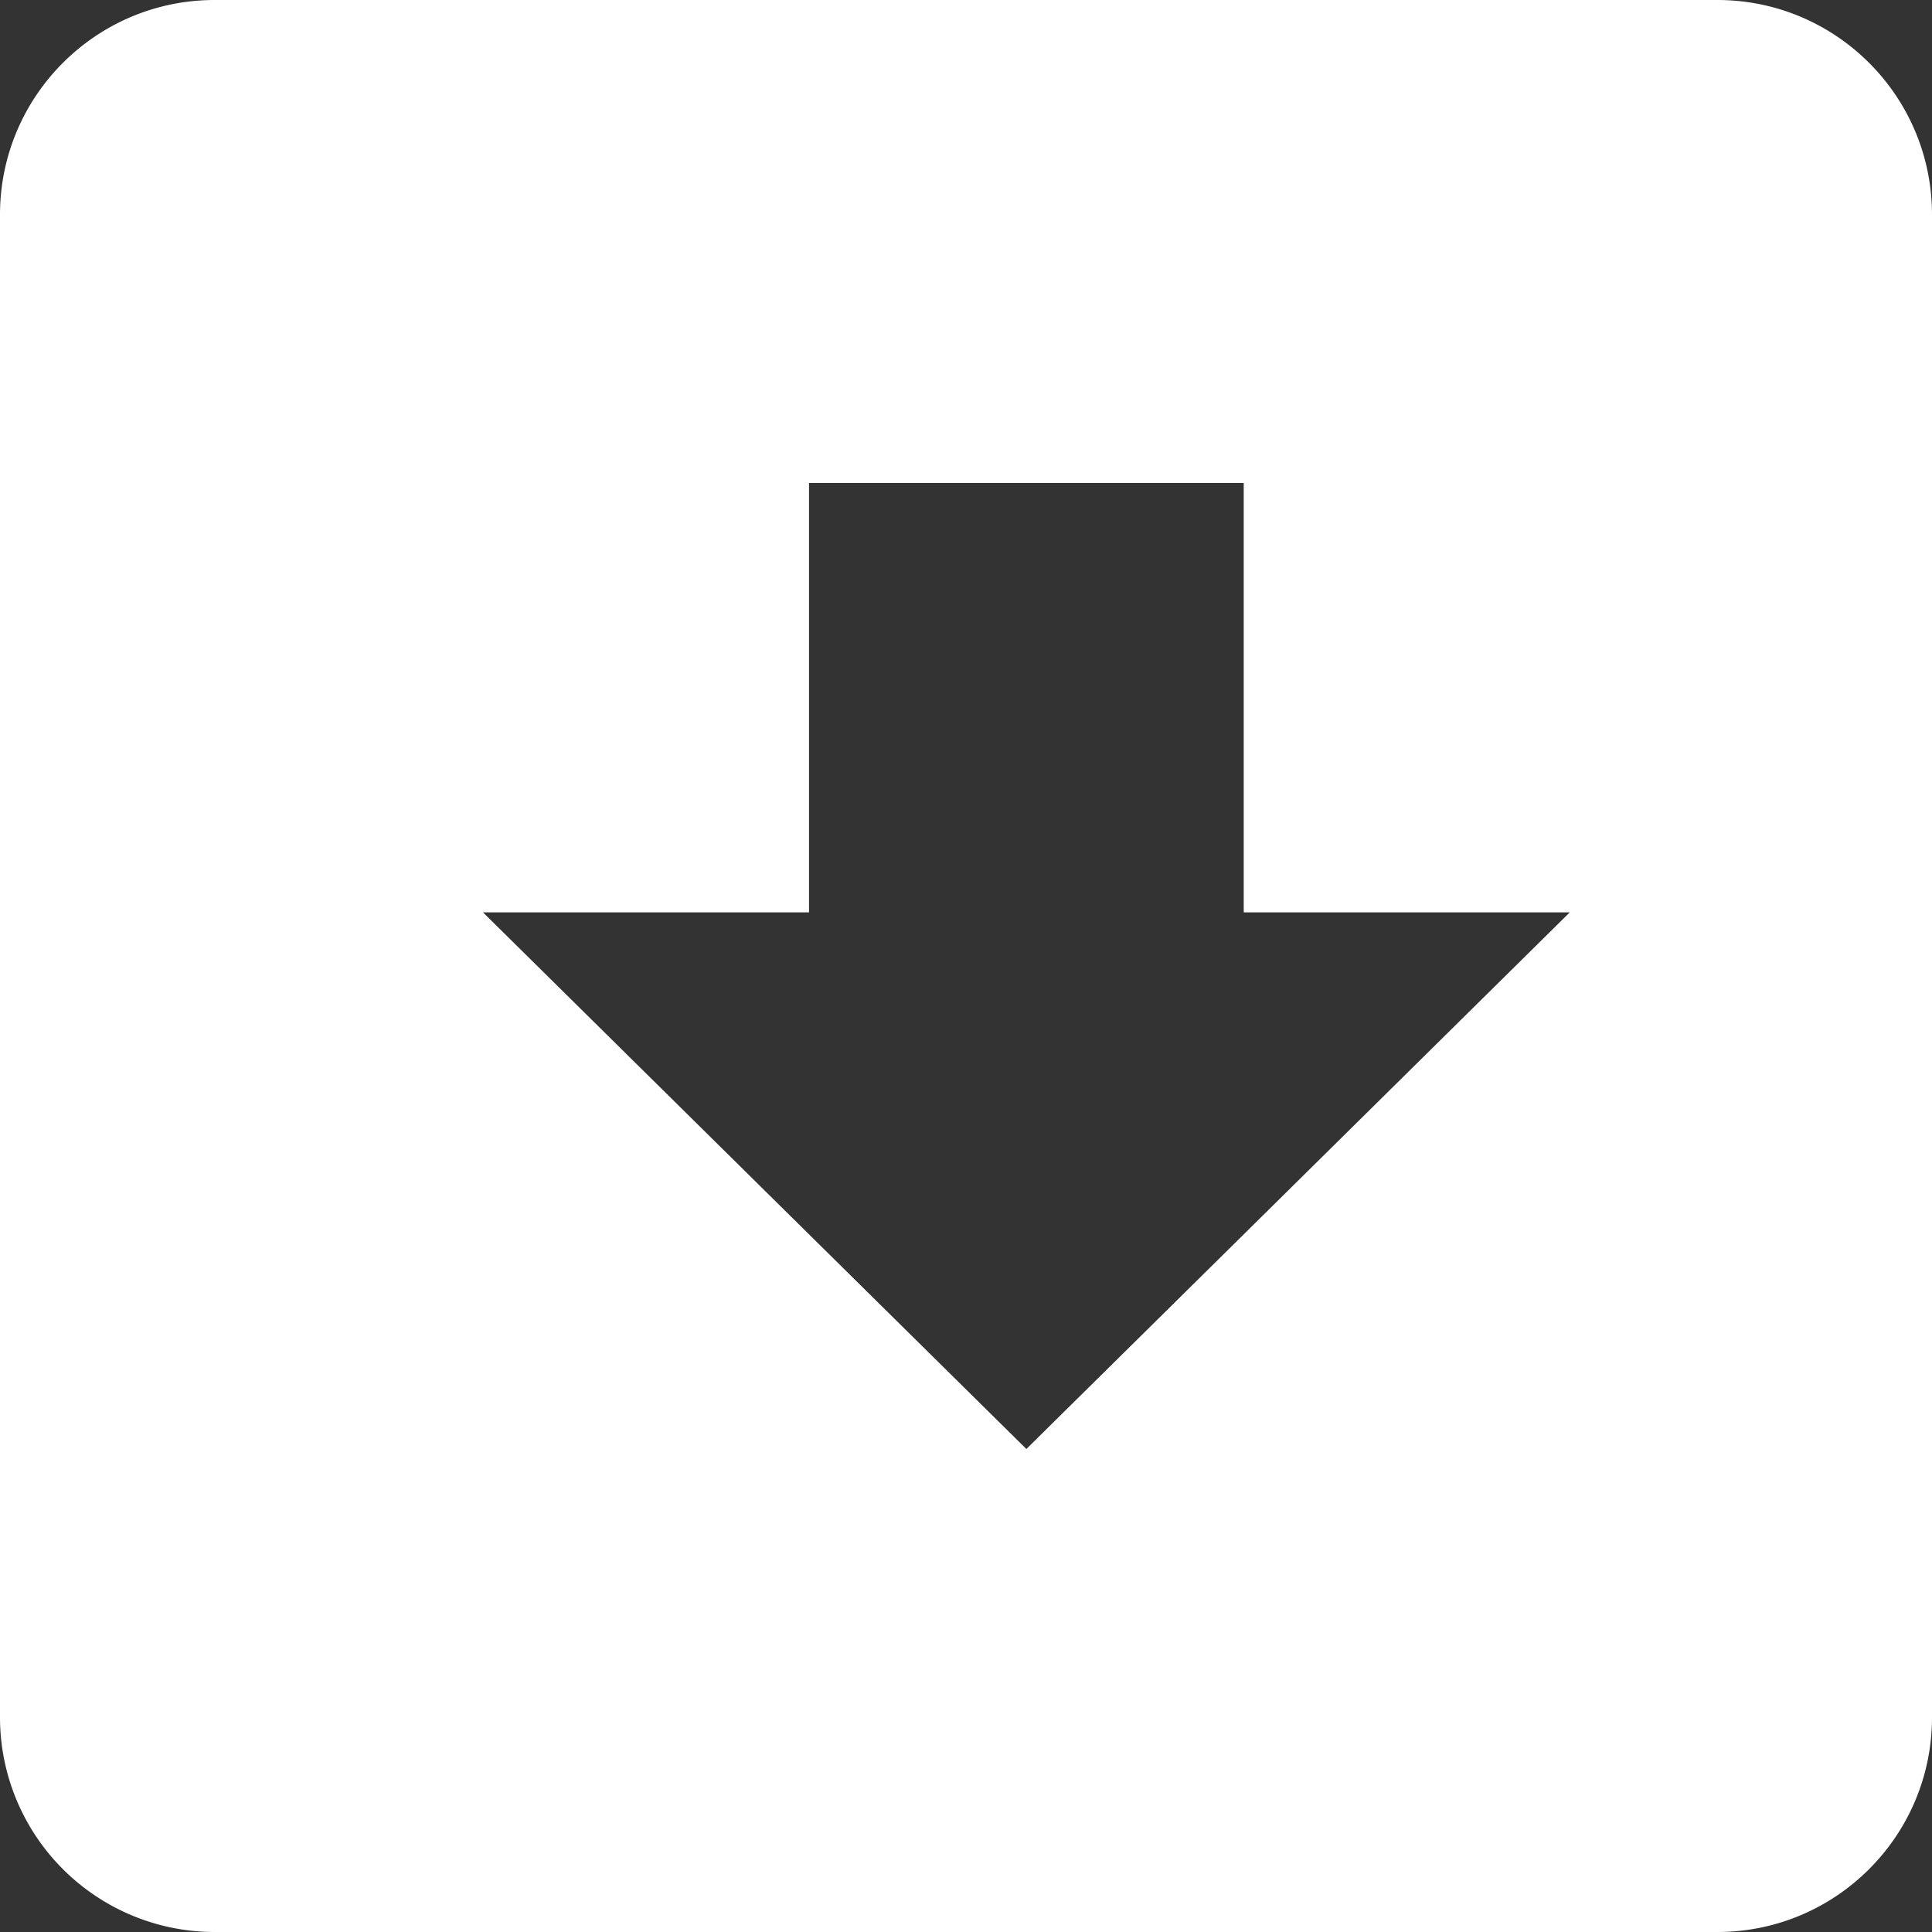 <svg xmlns="http://www.w3.org/2000/svg" width="16" height="16" viewBox="0 0 16 16">
    <rect x="0" y="0" width="16" height="16" fill="#333333" stroke="none"/>
    <path fill="#FFF" fill-rule="nonzero" d="M1.778 0h12.444C15.204 0 16 .796 16 1.778v12.444c0 .982-.796 1.778-1.778 1.778H1.778A1.778 1.778 0 0 1 0 14.222V1.778C0 .796.796 0 1.778 0zM8.5 12L13 7.556h-2.7V4H6.7v3.556H4L8.5 12z"/>
</svg>
